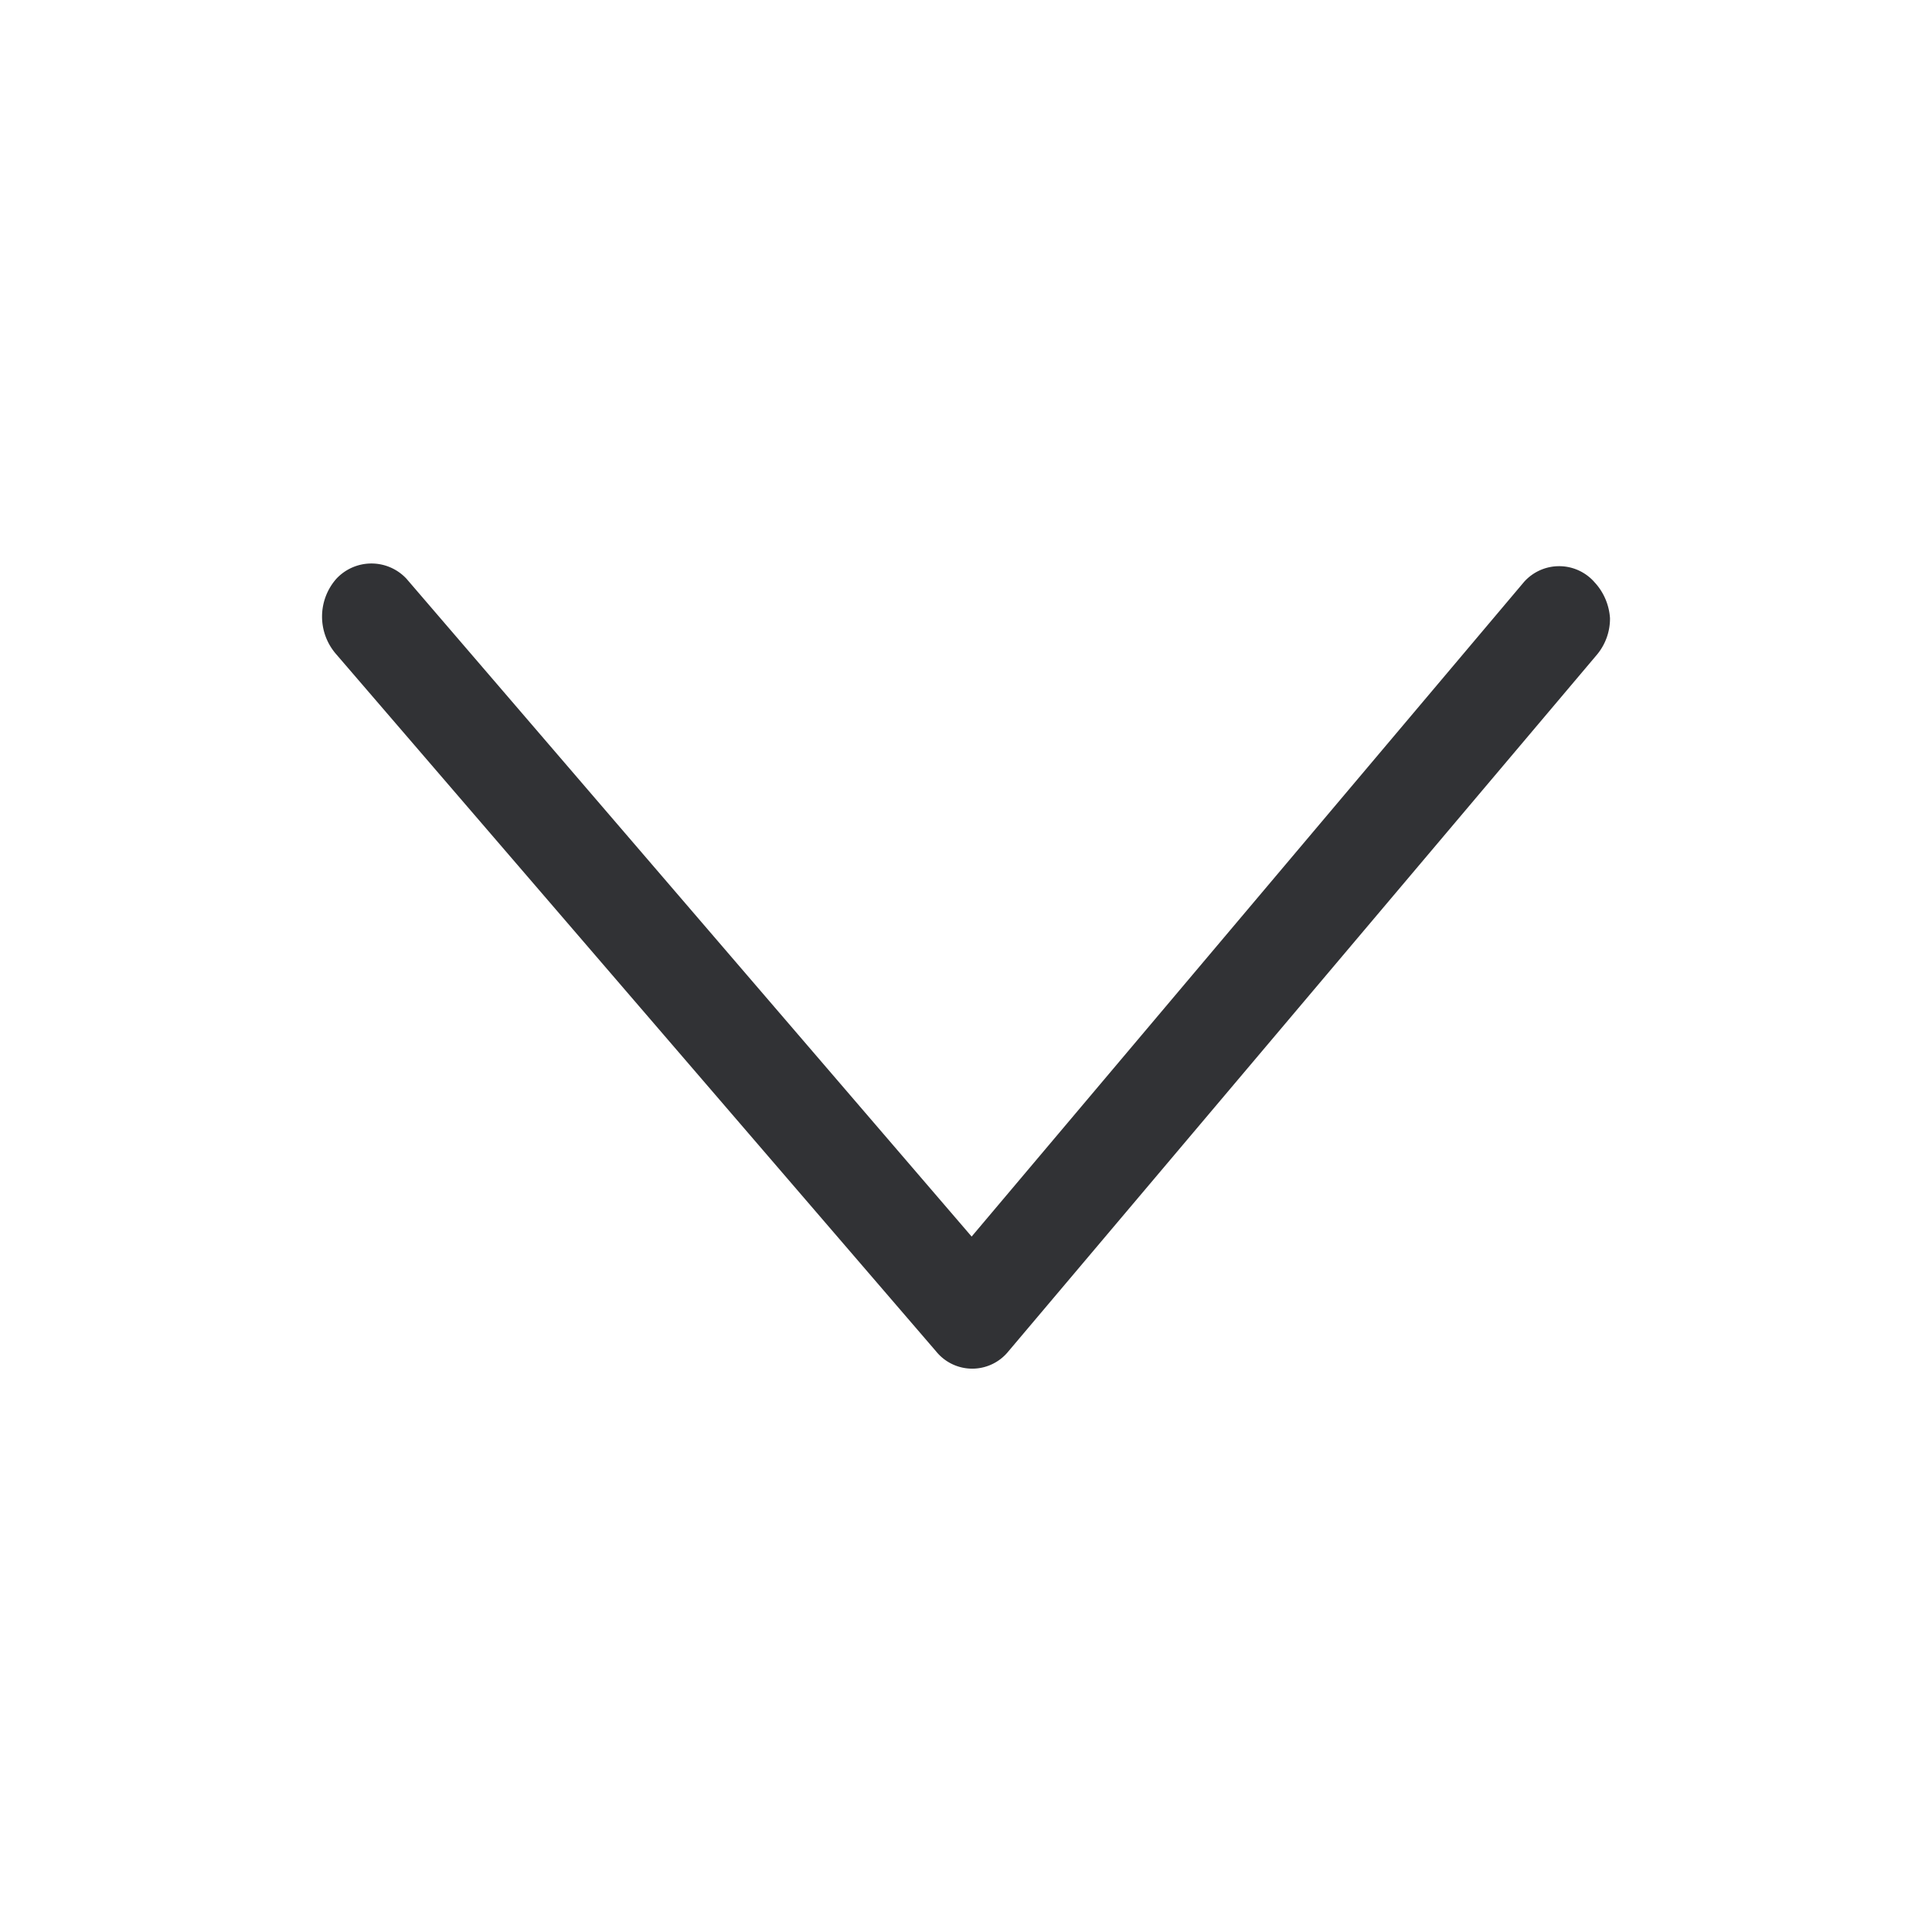 <svg xmlns="http://www.w3.org/2000/svg" width="24" height="24" fill="none"><path fill="#313235" d="M20 7.68a.7.7 0 0 1-.16.45l-7.314 8.658a.577.577 0 0 1-.897 0L4.178 8.129a.71.71 0 0 1 0-.939.595.595 0 0 1 .872 0l7.02 8.171 6.862-8.132a.584.584 0 0 1 .868-.005l.004.005c.114.12.185.28.196.451Z"/></svg>